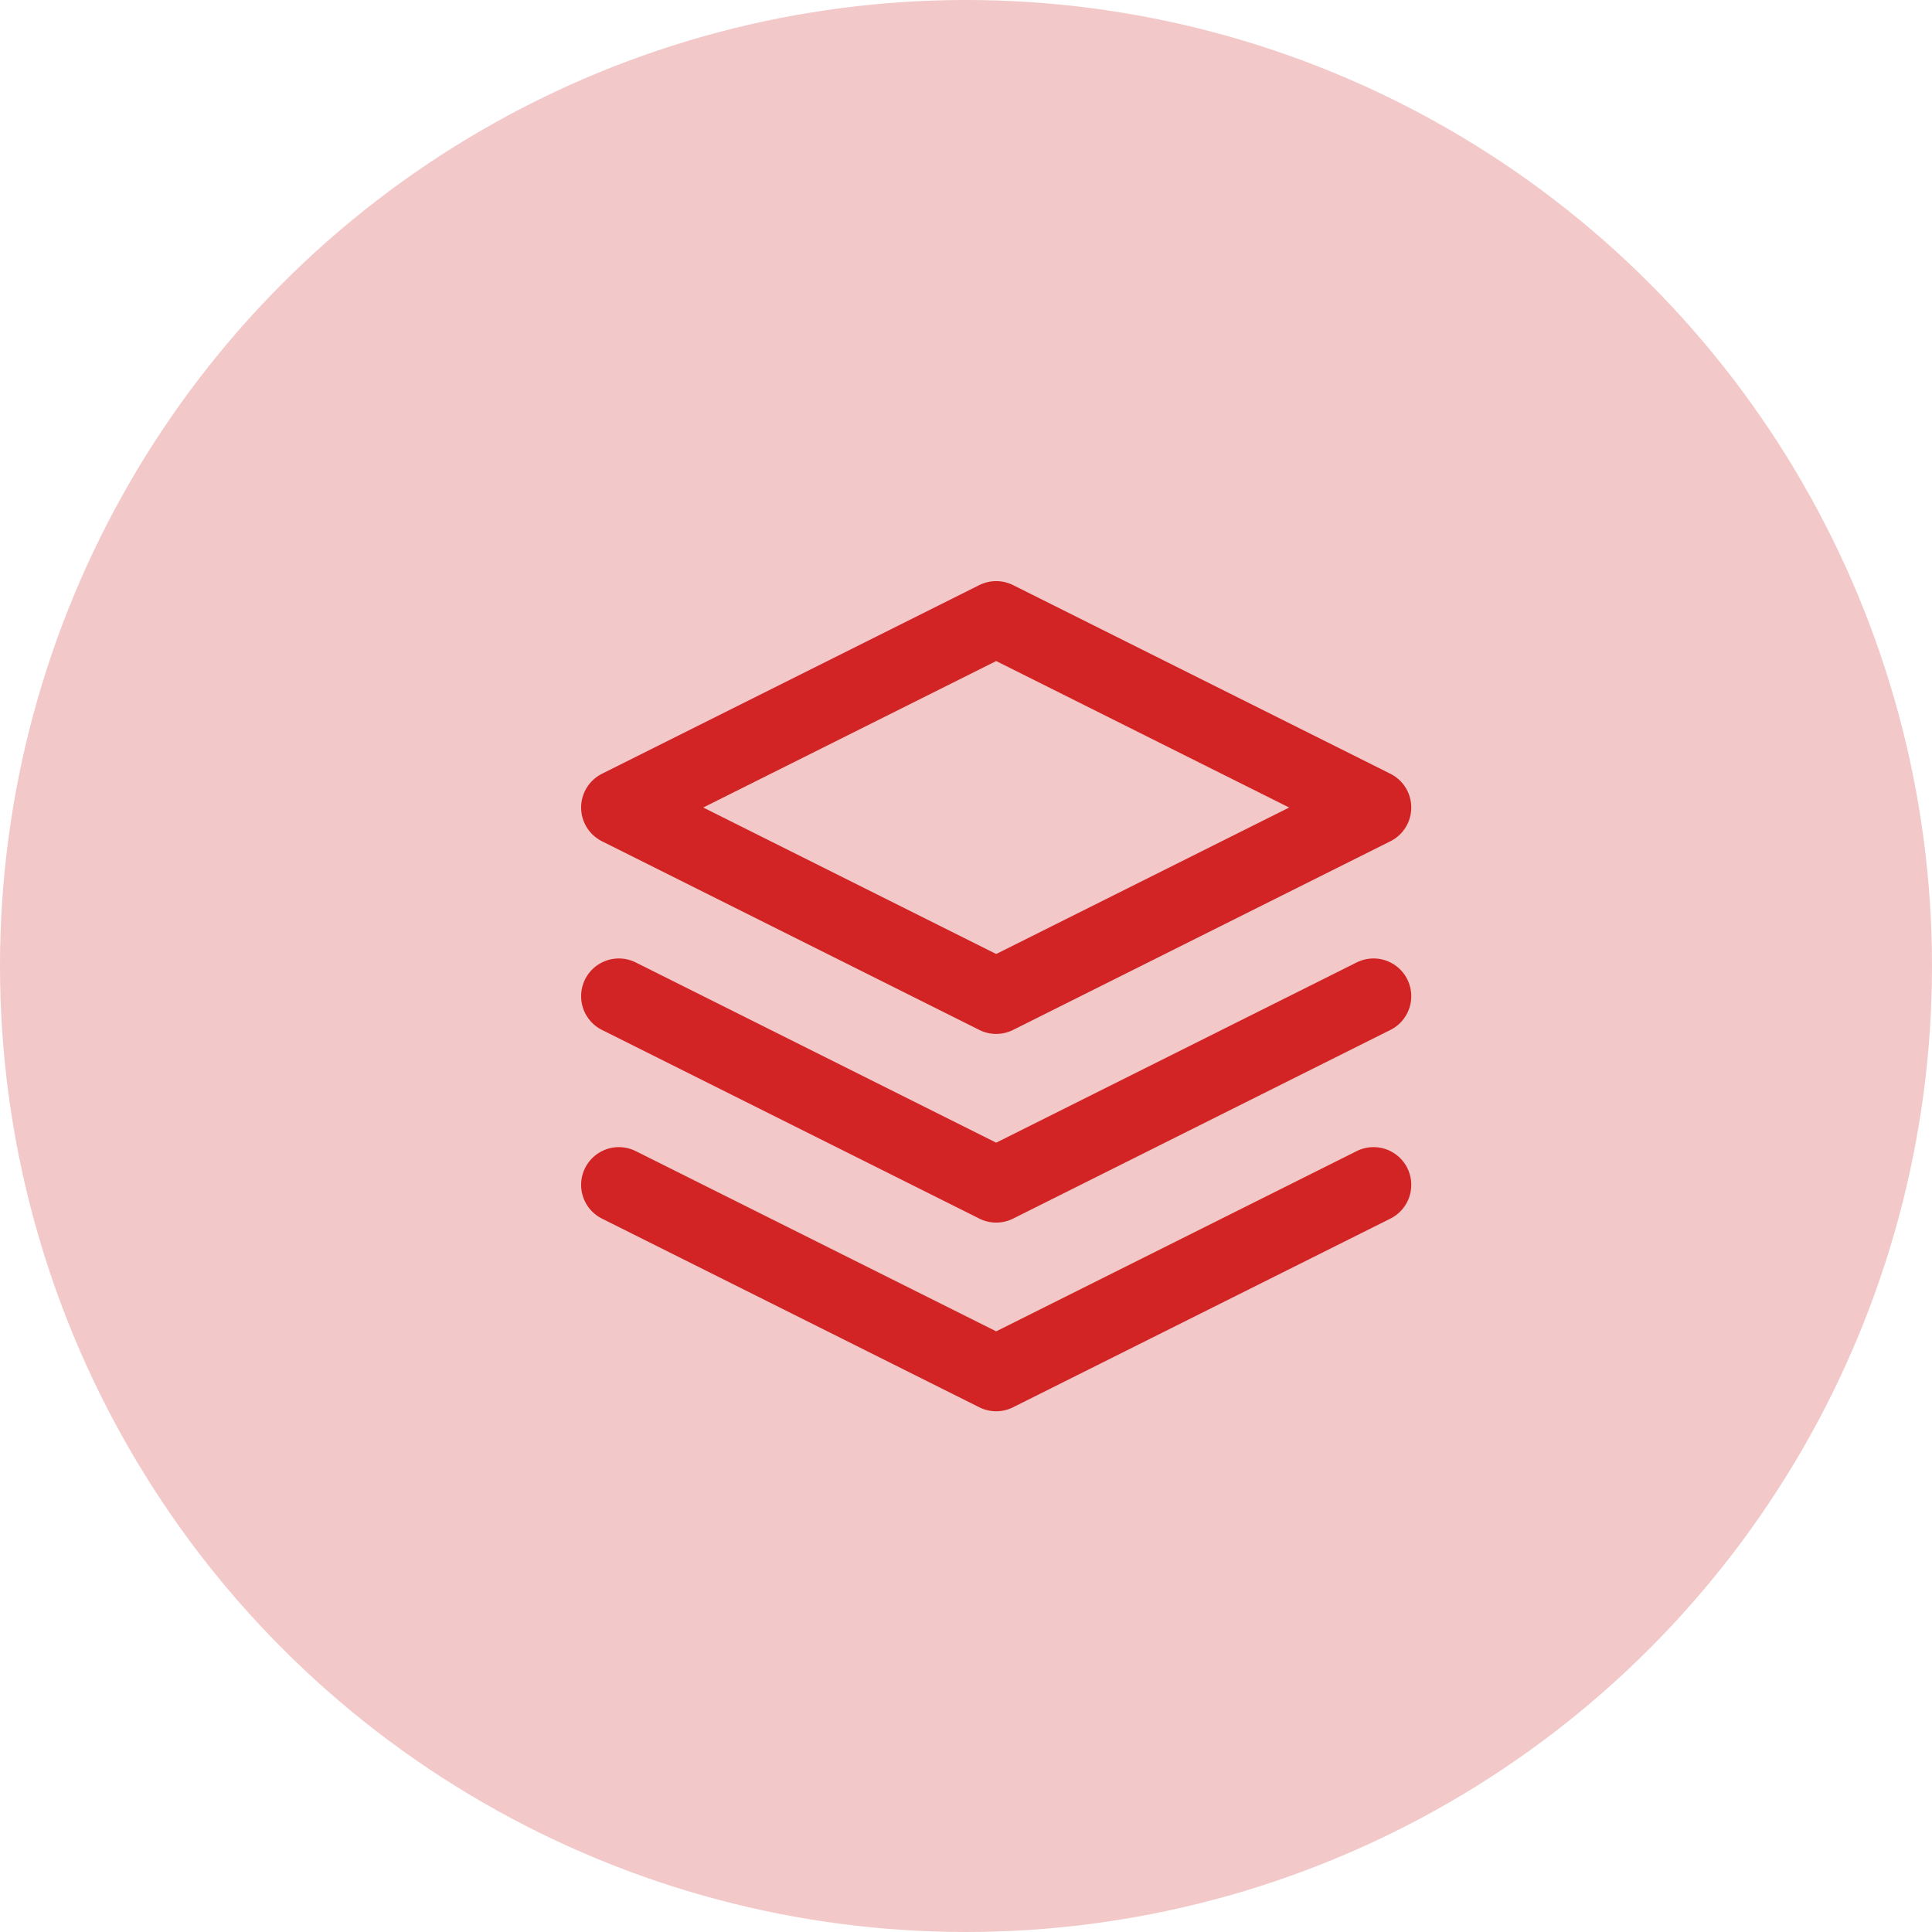 <svg width="32" height="32" fill="none" xmlns="http://www.w3.org/2000/svg">
    <circle cx="16" cy="16" r="16" fill="#D22424" fill-opacity=".25"/>
    <g clip-path="url(#clip0_726_13419)" stroke="#D22424" stroke-width="1.25" stroke-linecap="round" stroke-linejoin="round">
        <path d="M16.5 10.25l-6.25 3.125L16.5 16.5l6.25-3.125-6.25-3.125z"/>
        <path d="M10.25 19.625l6.25 3.125 6.25-3.125"/>
        <path d="M10.25 16.5l6.25 3.125 6.25-3.125"/>
    </g>
    <defs>
        <clipPath id="clip0_726_13419">
            <path fill="#fff" transform="translate(9 9)" d="M0 0h15v15H0z"/>
        </clipPath>
    </defs>
</svg>
